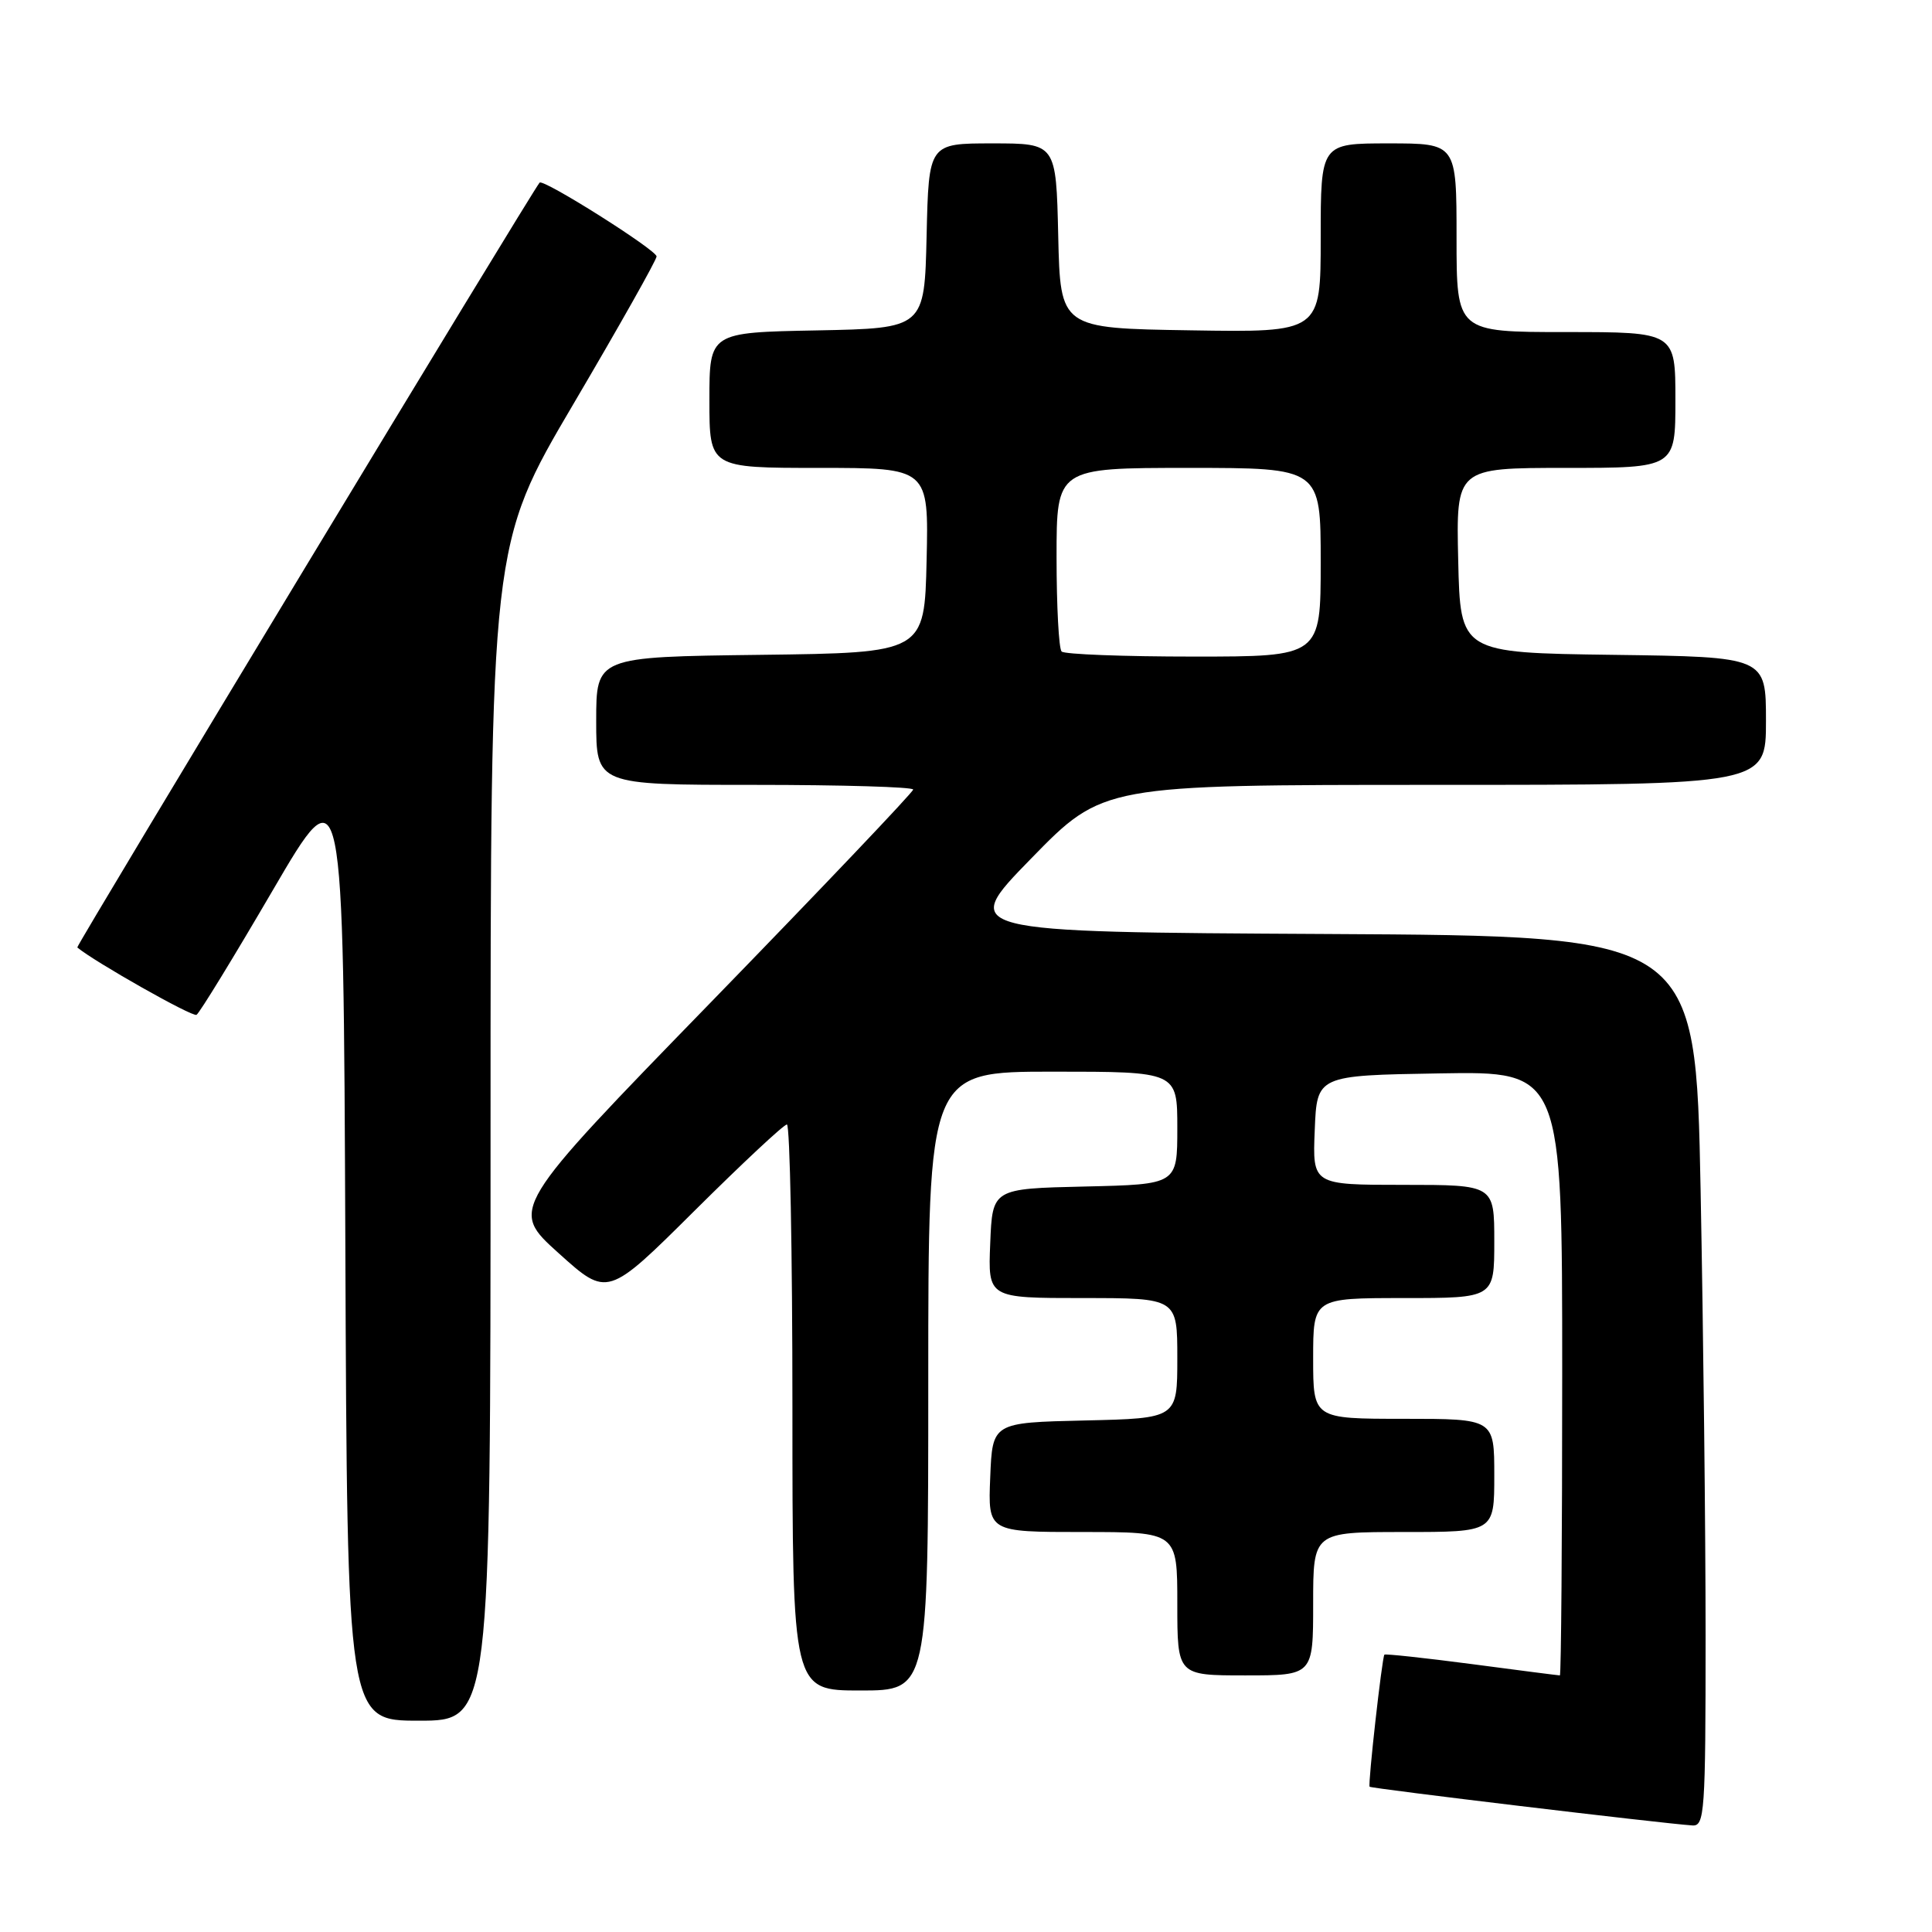 <?xml version="1.0" encoding="UTF-8" standalone="no"?>
<!DOCTYPE svg PUBLIC "-//W3C//DTD SVG 1.1//EN" "http://www.w3.org/Graphics/SVG/1.1/DTD/svg11.dtd" >
<svg xmlns="http://www.w3.org/2000/svg" xmlns:xlink="http://www.w3.org/1999/xlink" version="1.1" viewBox="0 0 256 256">
 <g >
 <path fill="currentColor"
d=" M 226.00 216.75 C 226.00 202.86 225.70 176.32 225.34 157.76 C 224.68 124.02 224.68 124.02 175.90 123.76 C 127.12 123.50 127.12 123.50 136.64 113.75 C 146.15 104.00 146.15 104.00 190.08 104.00 C 234.00 104.00 234.00 104.00 234.00 95.52 C 234.00 87.04 234.00 87.04 213.75 86.77 C 193.50 86.50 193.50 86.50 193.22 74.25 C 192.94 62.00 192.94 62.00 207.47 62.00 C 222.00 62.00 222.00 62.00 222.00 53.00 C 222.00 44.00 222.00 44.00 207.50 44.00 C 193.00 44.00 193.00 44.00 193.00 31.50 C 193.00 19.00 193.00 19.00 184.00 19.00 C 175.00 19.00 175.00 19.00 175.00 31.52 C 175.00 44.05 175.00 44.05 157.75 43.77 C 140.50 43.50 140.50 43.50 140.22 31.25 C 139.94 19.00 139.94 19.00 131.50 19.00 C 123.06 19.00 123.06 19.00 122.78 31.25 C 122.50 43.50 122.50 43.50 108.25 43.78 C 94.00 44.05 94.00 44.05 94.00 53.03 C 94.00 62.00 94.00 62.00 108.53 62.00 C 123.06 62.00 123.06 62.00 122.78 74.25 C 122.50 86.50 122.50 86.50 100.75 86.77 C 79.00 87.04 79.00 87.04 79.00 95.52 C 79.00 104.00 79.00 104.00 100.00 104.00 C 111.55 104.00 121.00 104.28 121.00 104.62 C 121.00 104.96 108.97 117.61 94.27 132.73 C 67.54 160.22 67.54 160.22 74.02 166.05 C 80.50 171.89 80.50 171.89 92.02 160.44 C 98.35 154.15 103.86 149.00 104.27 149.00 C 104.67 149.00 105.00 165.88 105.00 186.50 C 105.00 224.00 105.00 224.00 114.00 224.00 C 123.00 224.00 123.00 224.00 123.00 183.00 C 123.00 142.00 123.00 142.00 139.50 142.00 C 156.00 142.00 156.00 142.00 156.00 149.47 C 156.00 156.94 156.00 156.94 143.75 157.22 C 131.50 157.50 131.50 157.50 131.21 164.75 C 130.91 172.00 130.91 172.00 143.46 172.00 C 156.00 172.00 156.00 172.00 156.00 179.97 C 156.00 187.94 156.00 187.94 143.75 188.22 C 131.50 188.50 131.50 188.50 131.21 195.75 C 130.91 203.00 130.91 203.00 143.46 203.00 C 156.00 203.00 156.00 203.00 156.00 212.50 C 156.00 222.00 156.00 222.00 165.00 222.00 C 174.00 222.00 174.00 222.00 174.00 212.50 C 174.00 203.00 174.00 203.00 186.00 203.00 C 198.00 203.00 198.00 203.00 198.00 195.50 C 198.00 188.00 198.00 188.00 186.00 188.00 C 174.00 188.00 174.00 188.00 174.00 180.00 C 174.00 172.00 174.00 172.00 186.00 172.00 C 198.00 172.00 198.00 172.00 198.00 164.50 C 198.00 157.00 198.00 157.00 185.96 157.00 C 173.91 157.00 173.91 157.00 174.21 149.75 C 174.50 142.50 174.50 142.50 190.75 142.23 C 207.00 141.95 207.00 141.95 207.00 181.98 C 207.00 203.99 206.86 222.00 206.69 222.00 C 206.51 222.00 201.26 221.33 195.02 220.50 C 188.77 219.68 183.56 219.12 183.44 219.25 C 183.13 219.60 181.24 236.44 181.48 236.75 C 181.66 236.99 220.27 241.62 224.25 241.88 C 225.87 241.99 226.00 240.18 226.00 216.75 Z  M 65.00 150.09 C 65.00 72.18 65.00 72.18 76.00 53.50 C 82.05 43.22 87.00 34.44 87.00 33.98 C 87.00 33.13 71.98 23.65 71.50 24.20 C 70.52 25.30 10.04 125.36 10.24 125.54 C 12.49 127.43 25.51 134.80 26.04 134.47 C 26.44 134.23 30.98 126.81 36.13 117.99 C 45.50 101.94 45.50 101.94 45.76 164.97 C 46.01 228.00 46.01 228.00 55.51 228.00 C 65.00 228.00 65.00 228.00 65.00 150.09 Z  M 140.67 86.33 C 140.30 85.97 140.00 80.34 140.00 73.83 C 140.00 62.00 140.00 62.00 157.50 62.00 C 175.00 62.00 175.00 62.00 175.00 74.50 C 175.00 87.00 175.00 87.00 158.17 87.00 C 148.91 87.00 141.03 86.70 140.67 86.33 Z "/>
</g>
</svg>